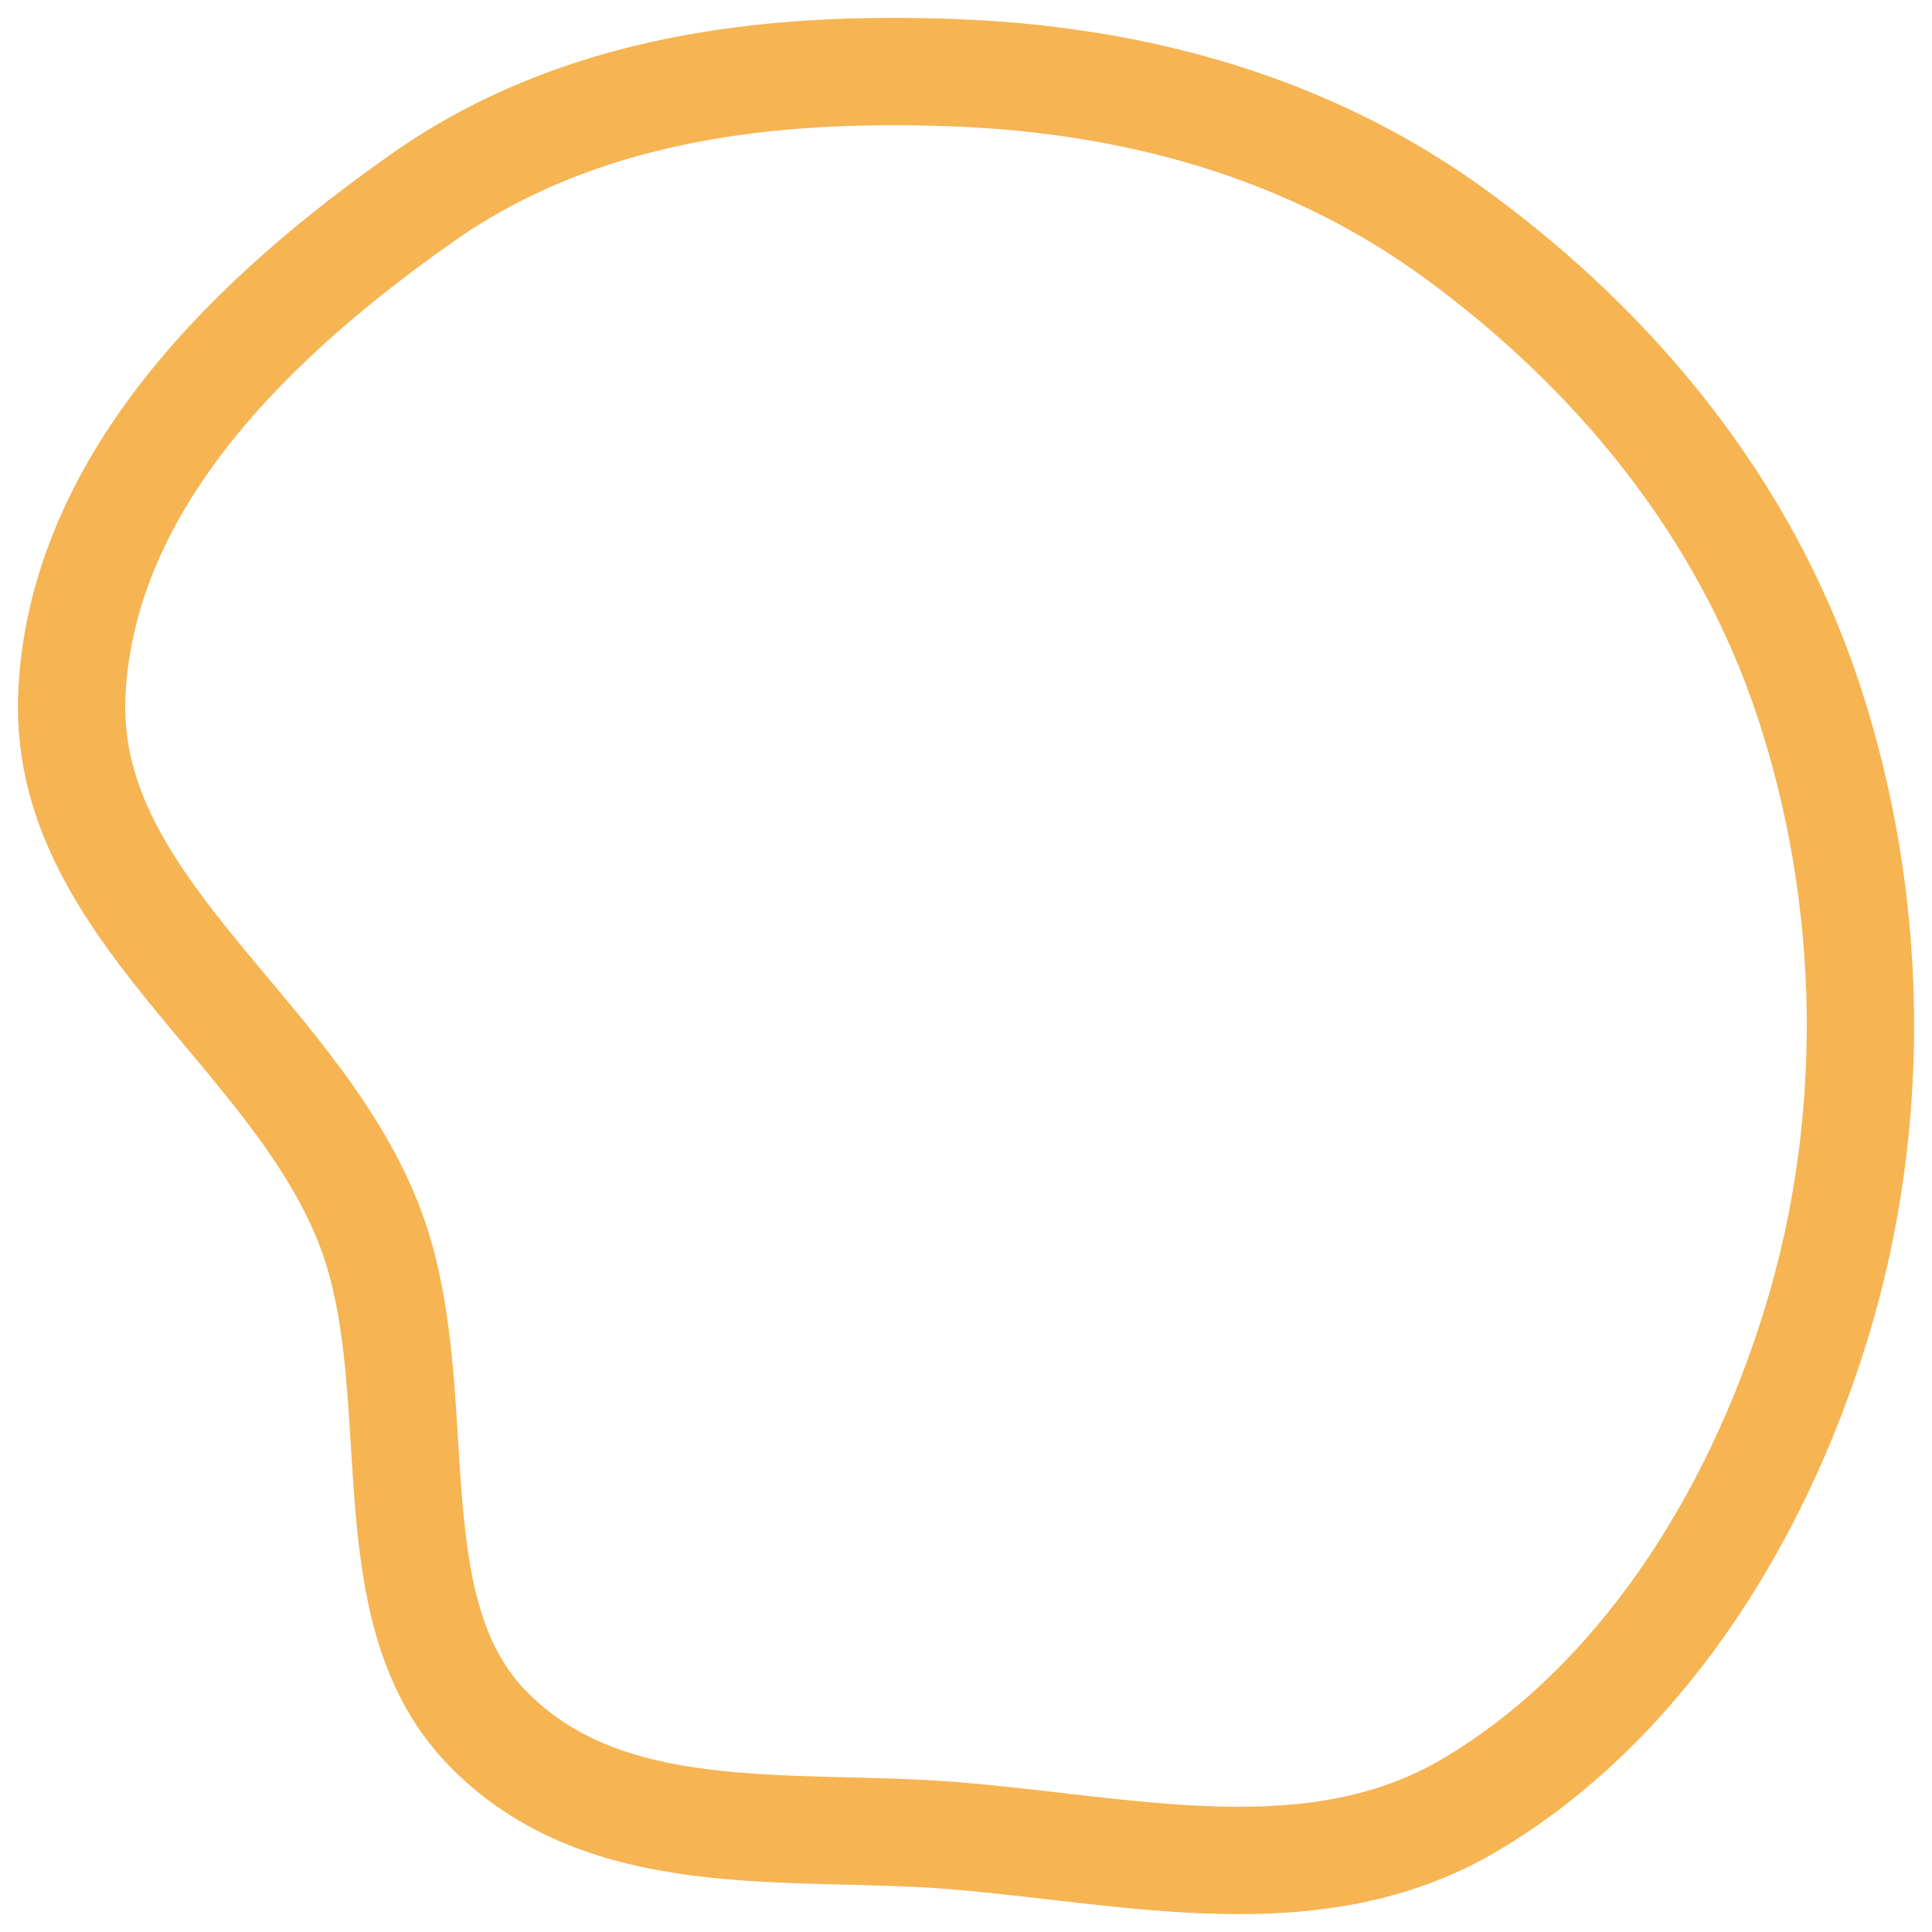 <svg width="30" height="30" viewBox="0 0 54 54" fill="none" xmlns="http://www.w3.org/2000/svg">
<path fill-rule="evenodd" clip-rule="evenodd" d="M26.618 2.031C31.639 2.215 36.542 3.51 40.738 6.586C45.088 9.775 48.752 14.132 50.549 19.576C52.392 25.159 52.495 31.353 50.77 36.983C49.063 42.559 45.765 47.674 41.097 50.442C36.723 53.035 31.56 51.698 26.618 51.304C22.074 50.942 16.886 51.729 13.57 48.248C10.32 44.835 12.102 38.698 10.285 34.152C8.108 28.704 1.695 25.285 2.011 19.331C2.33 13.329 7.243 8.736 11.807 5.527C16.182 2.451 21.448 1.842 26.618 2.031Z" stroke="#F6B452" stroke-width="3"/>
</svg>
